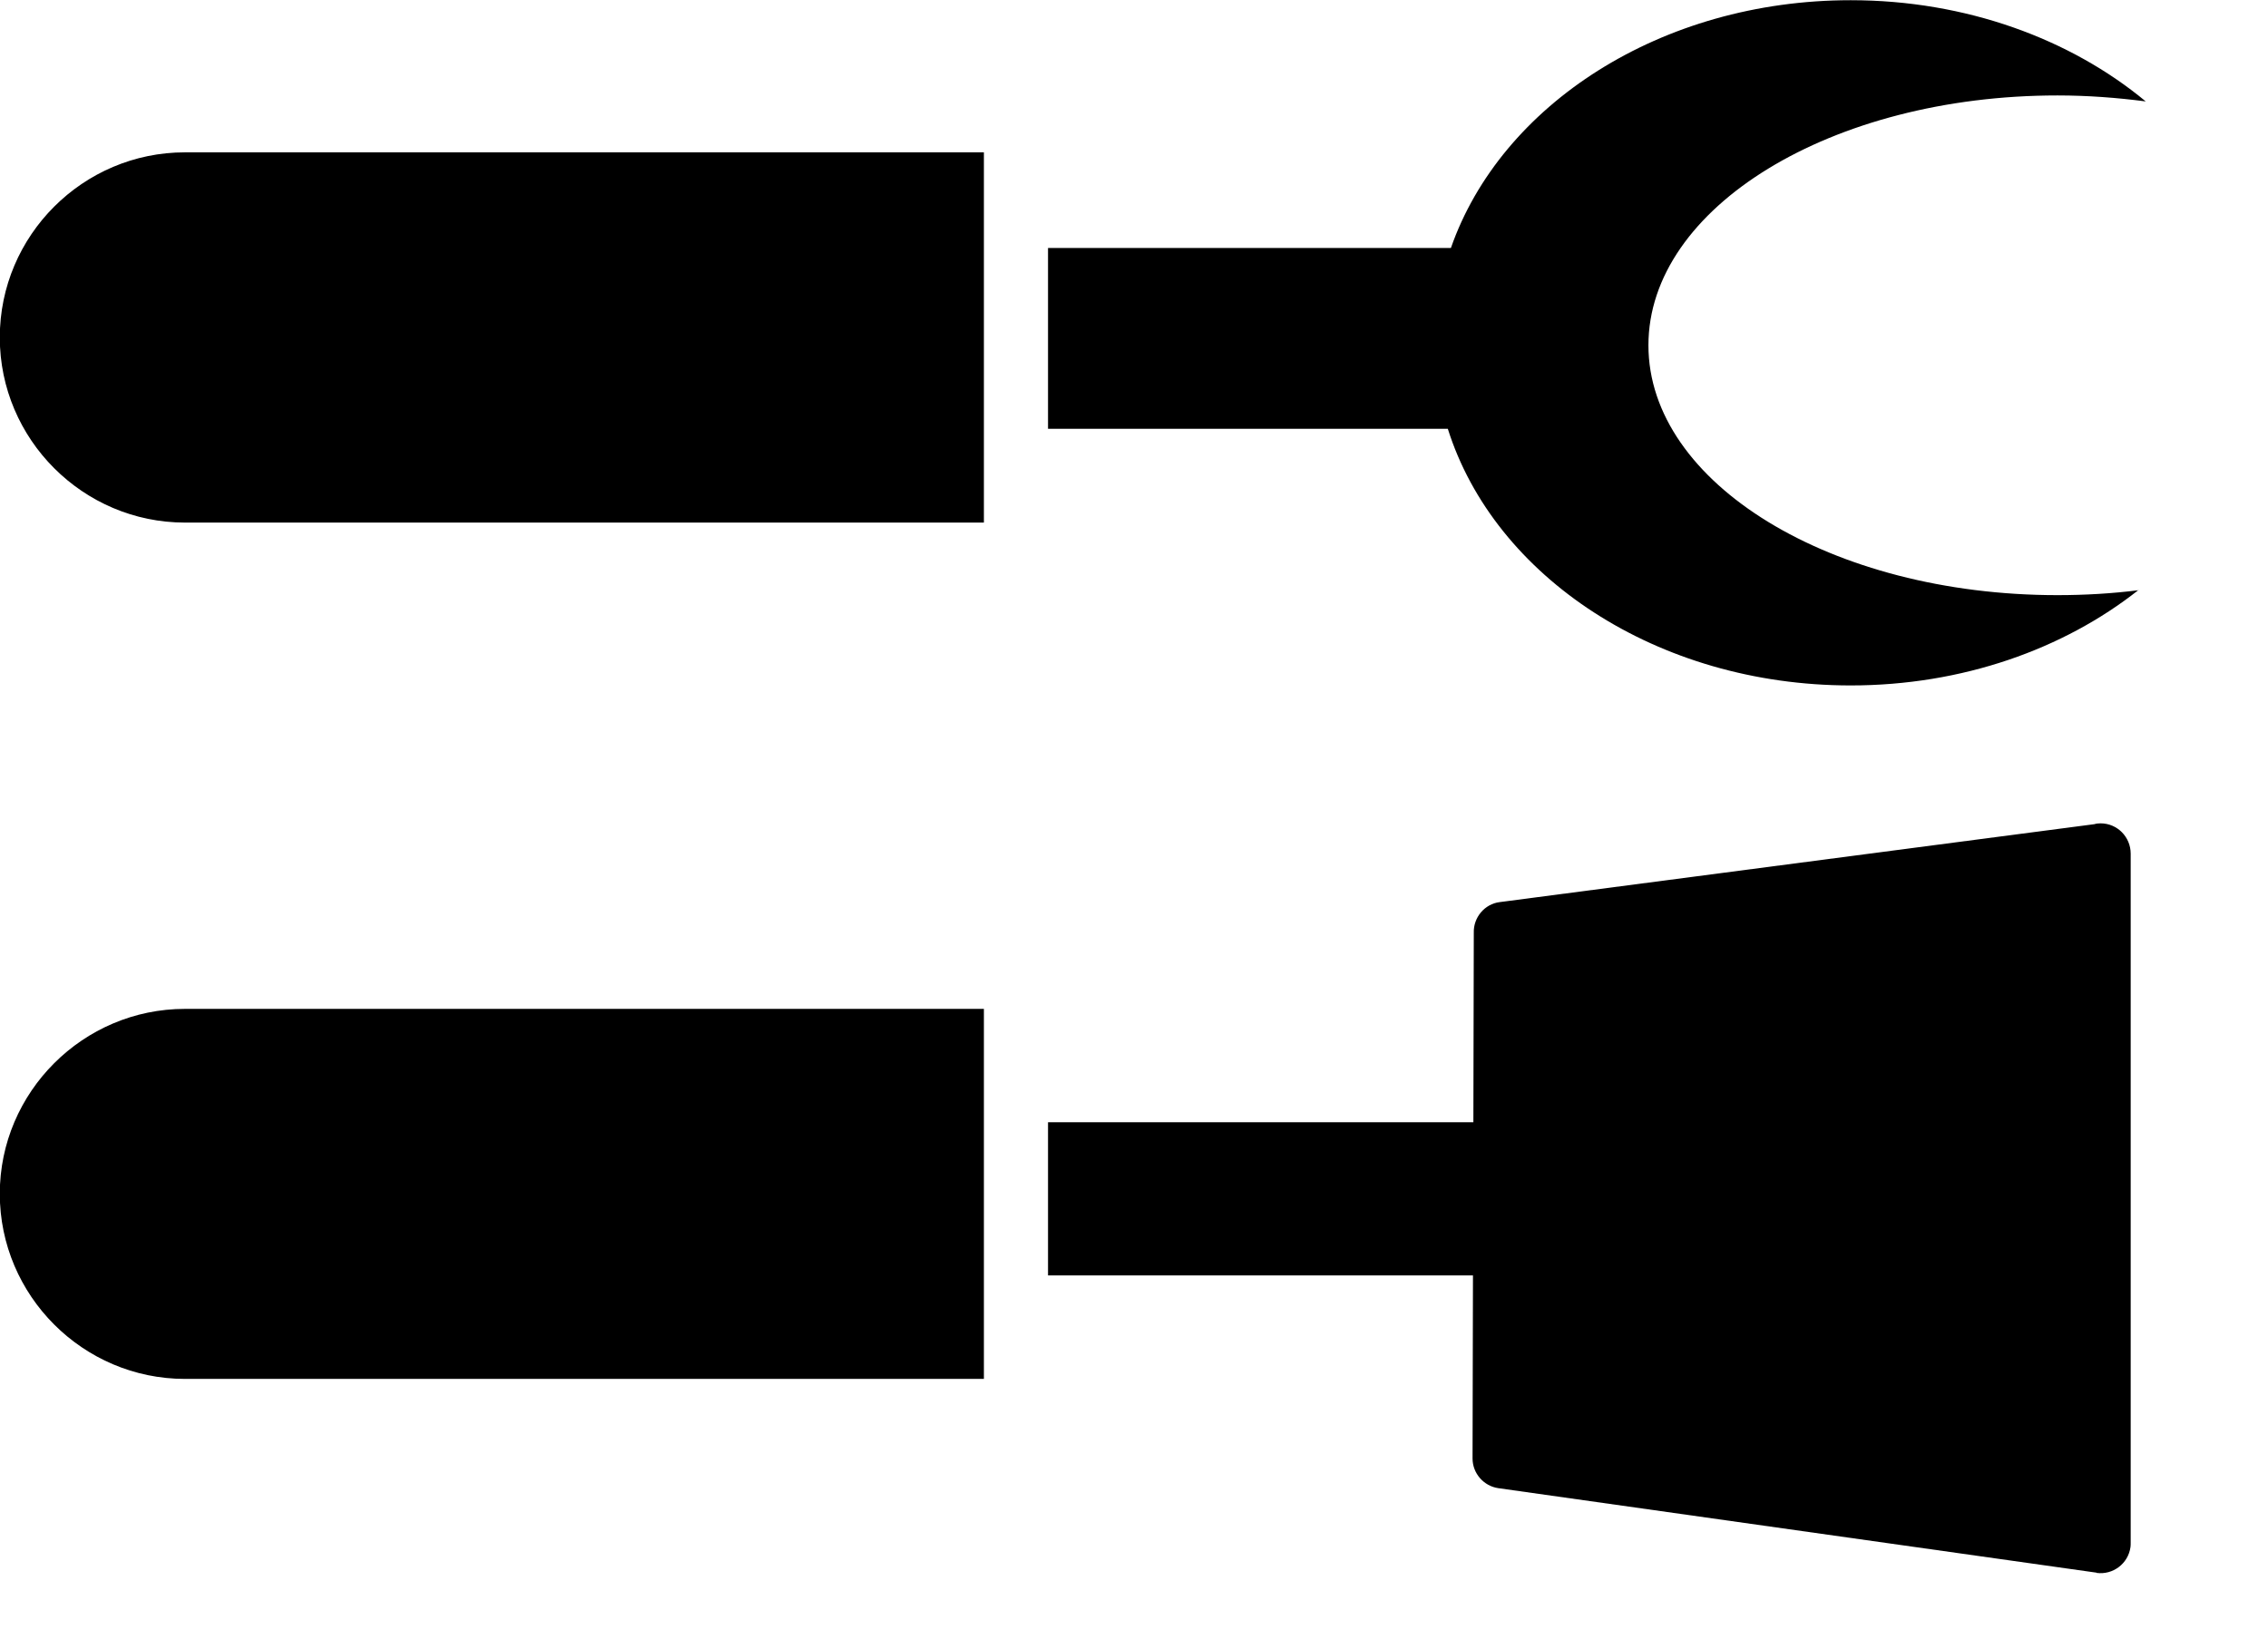 <svg width="11" height="8" viewBox="0 0 11 8" xmlns="http://www.w3.org/2000/svg">
<path d="M10.372 2.862C10.009 3.149 9.517 3.325 8.976 3.325C8.037 3.325 7.248 2.797 7.022 2.08H5.083V1.203H7.037C7.279 0.509 8.055 0.001 8.976 0.001C9.535 0.001 10.042 0.189 10.407 0.492C10.269 0.474 10.126 0.463 9.979 0.463C8.883 0.463 7.995 1.006 7.995 1.675C7.995 2.344 8.883 2.887 9.979 2.887C10.113 2.887 10.246 2.879 10.373 2.863L10.372 2.862ZM4.772 6.689H0.897C0.403 6.689 -0.001 6.285 -0.001 5.791C-0.001 5.298 0.403 4.894 0.897 4.894H4.772V6.689V6.689ZM10.169 7.629L7.267 7.219C7.197 7.209 7.142 7.148 7.142 7.075L7.144 6.187H5.083V5.444H7.146L7.148 4.524C7.146 4.451 7.2 4.385 7.274 4.376L10.158 3.998C10.167 3.995 10.177 3.994 10.188 3.994C10.269 3.994 10.334 4.06 10.334 4.141V7.485C10.334 7.491 10.334 7.499 10.333 7.505C10.322 7.585 10.248 7.641 10.168 7.63L10.169 7.629ZM4.772 2.535H0.897C0.403 2.535 -0.001 2.131 -0.001 1.637C-0.001 1.142 0.403 0.739 0.897 0.739H4.772V2.534V2.535Z"/>
</svg>
